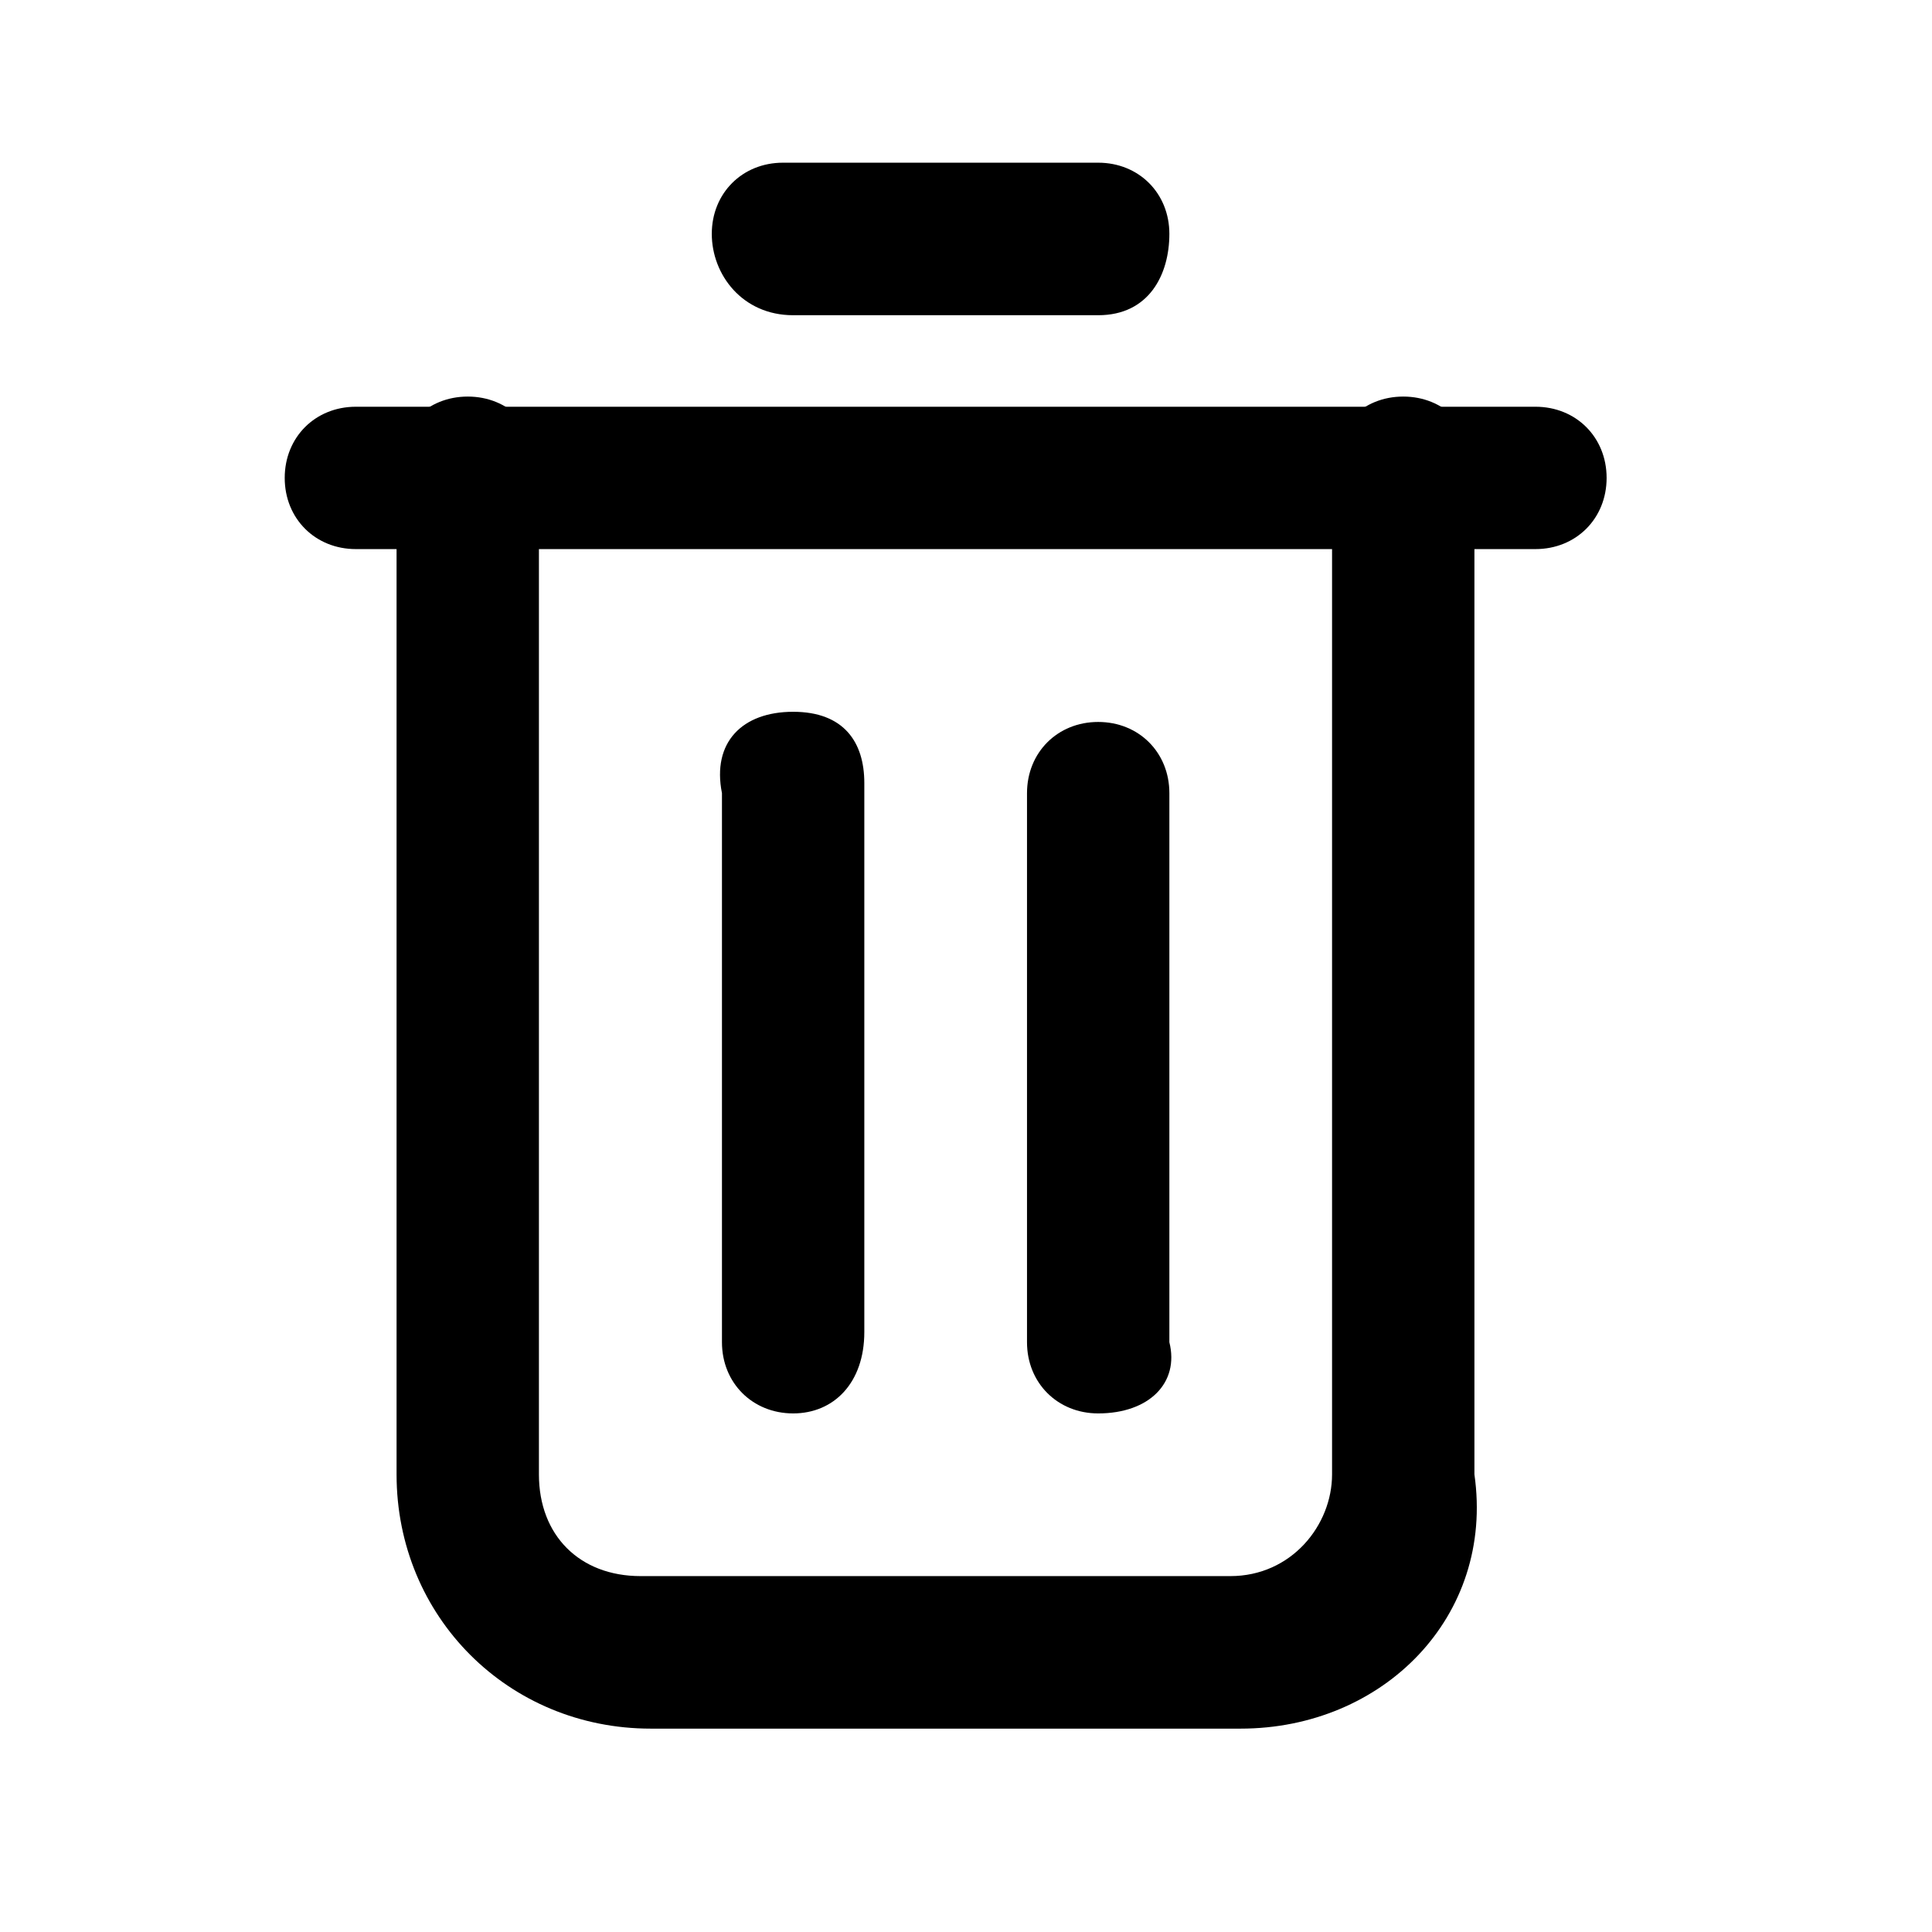 <?xml version="1.0" encoding="utf-8"?>
<!-- Generator: Adobe Illustrator 19.2.1, SVG Export Plug-In . SVG Version: 6.00 Build 0)  -->
<svg version="1.1" id="Слой_1" xmlns="http://www.w3.org/2000/svg" xmlns:xlink="http://www.w3.org/1999/xlink" x="0px" y="0px"
	 viewBox="0 0 19 19" style="enable-background:new 0 0 19 19;" xml:space="preserve">
<path d="M12.2,17H6.4c-1.4,0-2.5-1.1-2.5-2.5V4.6c0-0.4,0.3-0.7,0.7-0.7s0.7,0.3,0.7,0.7v9.9c0,0.6,0.4,1,1,1h5.8c0.6,0,1-0.5,1-1V4.6c0-0.4,0.3-0.7,0.7-0.7s0.7,0.3,0.7,0.7v9.9C14.7,15.9,13.6,17,12.2,17z"/>
<path d="M15.1,5.4H3.5c-0.4,0-0.7-0.3-0.7-0.7s0.3-0.7,0.7-0.7h11.6c0.4,0,0.7,0.3,0.7,0.7S15.5,5.4,15.1,5.4z"/>
<path d="M10.8,3.1H7.8C7.3,3.1,7,2.7,7,2.3s0.3-0.7,0.7-0.7h3.1c0.4,0,0.7,0.3,0.7,0.7S11.3,3.1,10.8,3.1z"/>
<path d="M10.8,13.9c-0.4,0-0.7-0.3-0.7-0.7V7.8c0-0.4,0.3-0.7,0.7-0.7s0.7,0.3,0.7,0.7v5.4C11.6,13.6,11.3,13.9,10.8,13.9z"/>
<path d="M7.8,13.9c-0.4,0-0.7-0.3-0.7-0.7V7.8C7,7.3,7.3,7,7.8,7s0.7,0.3,0.7,0.7v5.4C8.5,13.6,8.2,13.9,7.8,13.9z"/>
</svg>

